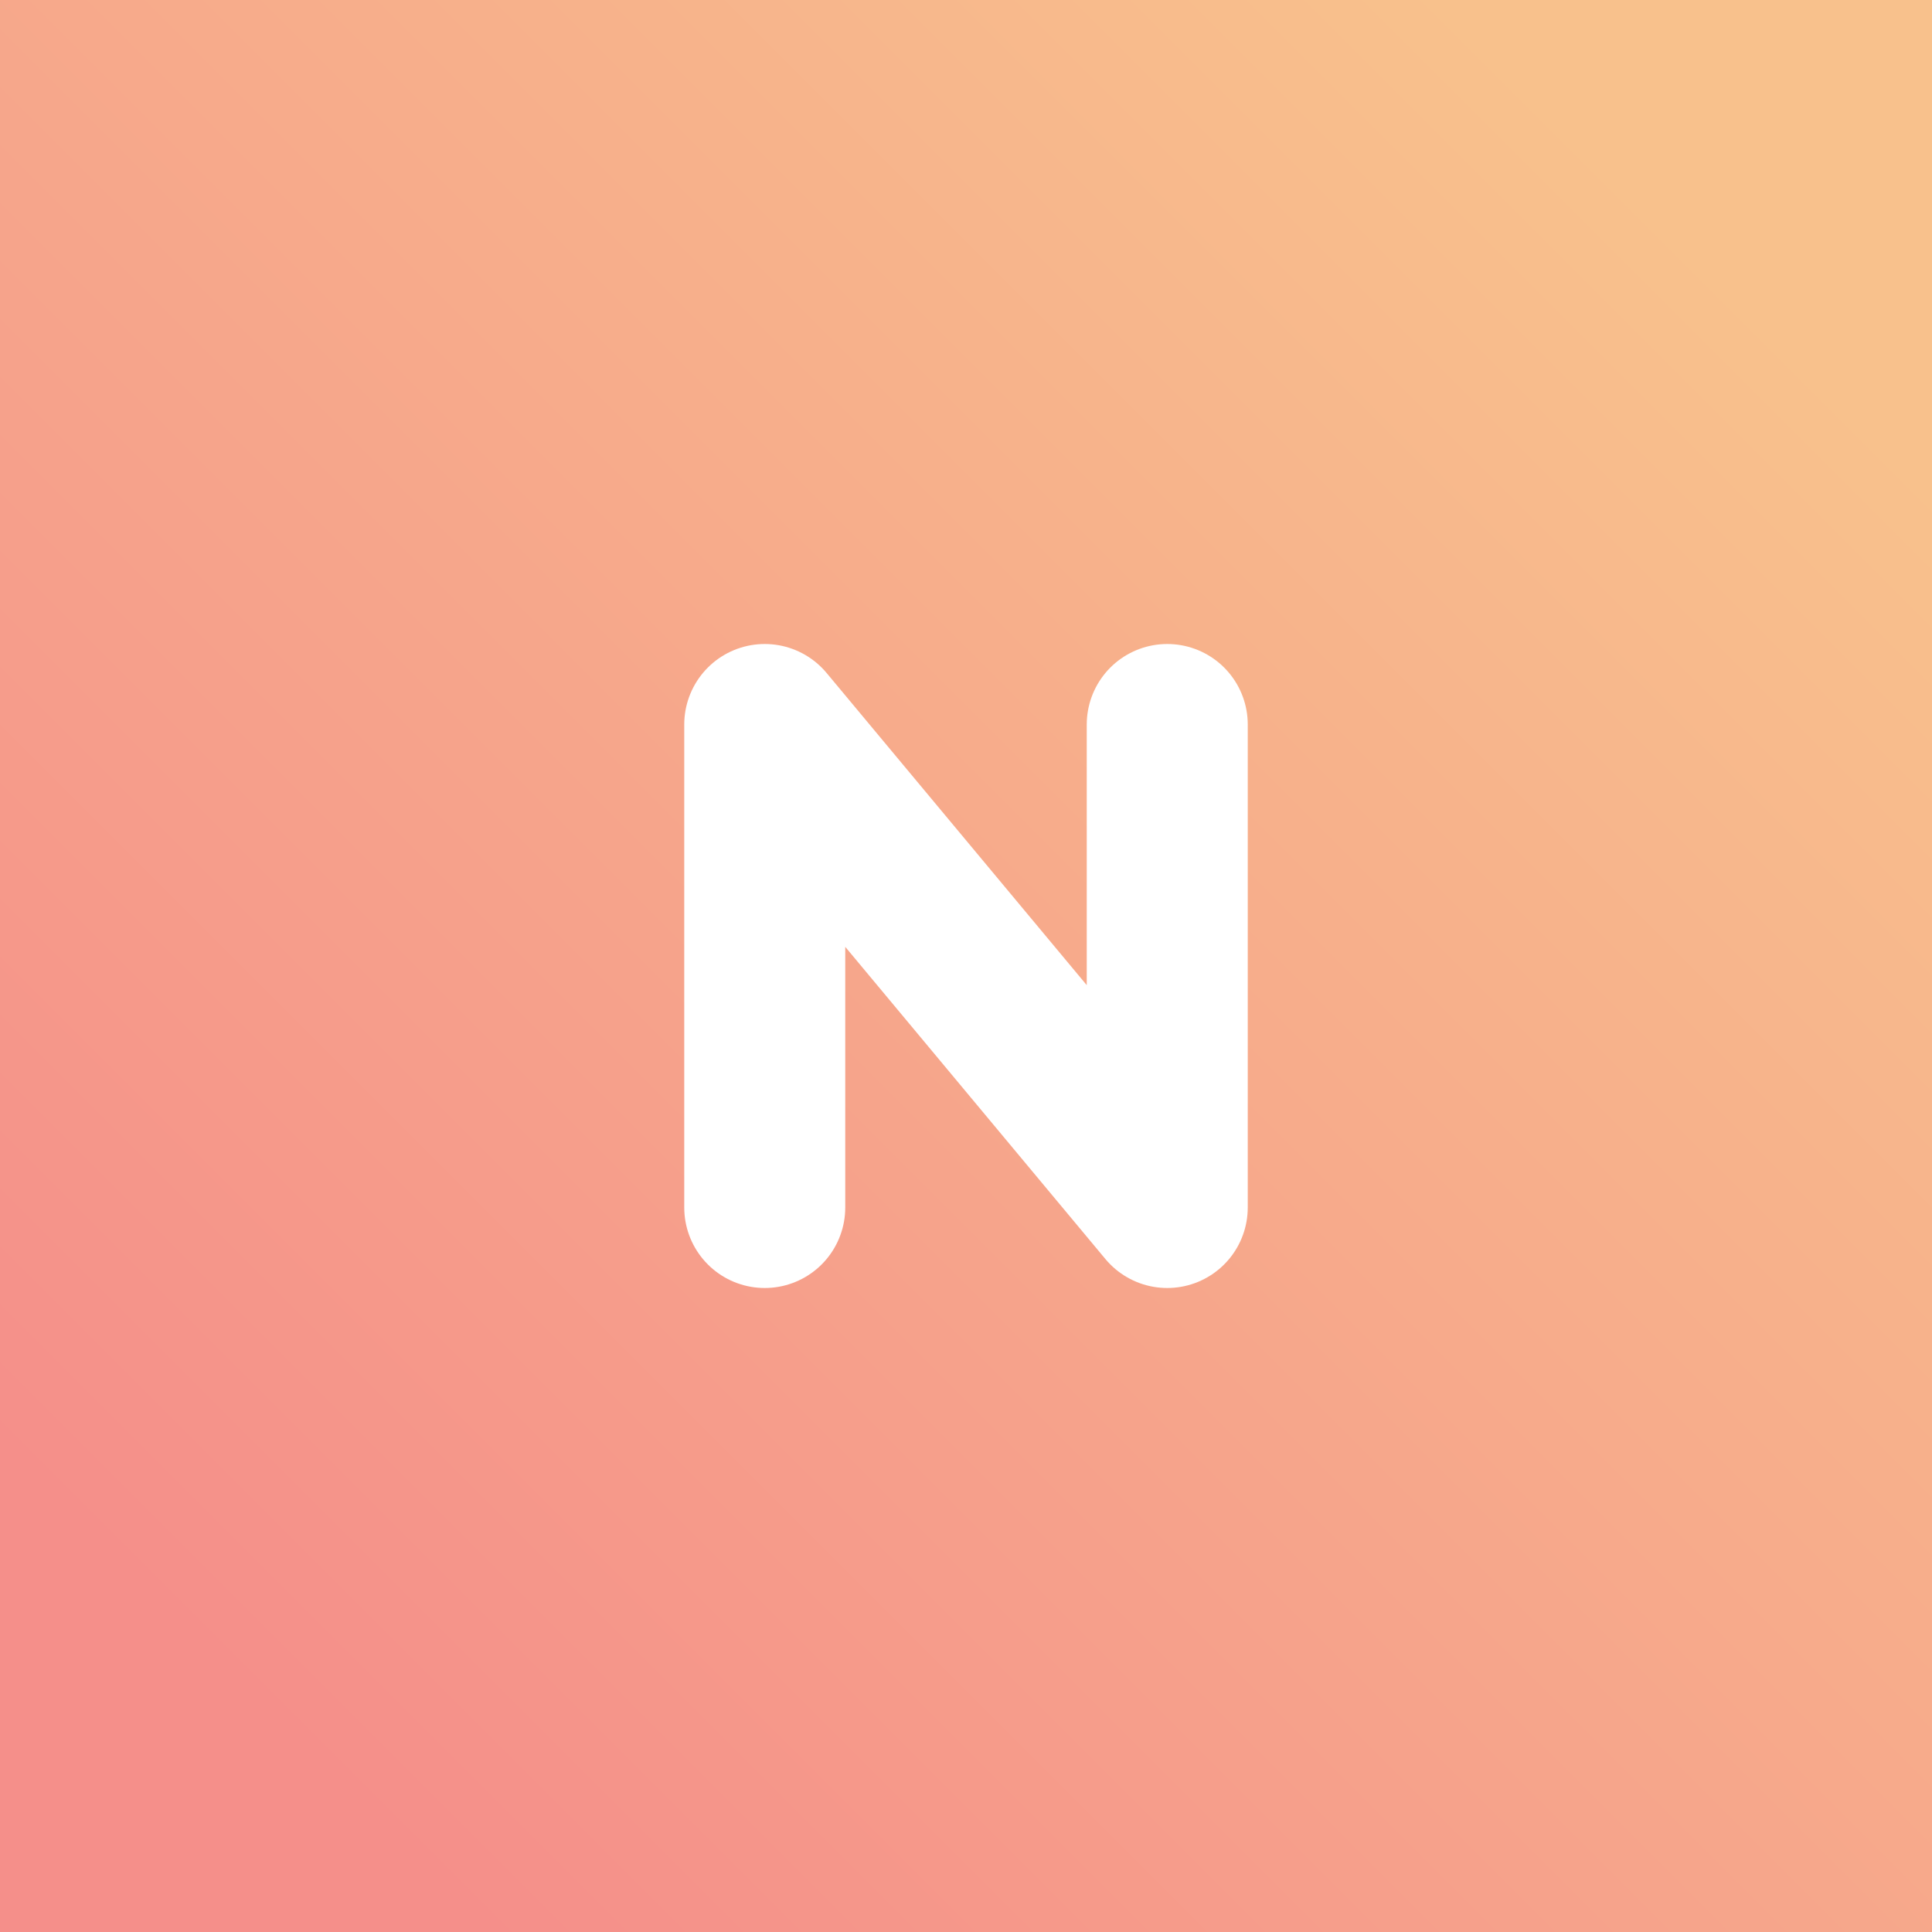 <svg xmlns="http://www.w3.org/2000/svg" xmlns:xlink="http://www.w3.org/1999/xlink" width="192" height="192">
  <rect width="100%" height="100%" fill="#333333" stroke="none"/>
  <defs>
    <linearGradient id="a">
      <stop offset="0" style="stop-color:#f8c18c;stop-opacity:1" />
      <stop offset="1" style="stop-color:#f58f8a;stop-opacity:1" />
    </linearGradient>
    <linearGradient xlink:href="#a" id="b" x1="168" x2="24" y1="24" y2="168" gradientUnits="userSpaceOnUse" />
  </defs>
  <rect width="100%" height="100%" style="fill:url(#b);fill-opacity:1;opacity:1" />
  <path d="M76 120V72l40 48V72"
    style="fill:none;stroke:#fff;stroke-width:16;stroke-linecap:round;stroke-linejoin:round;stroke-miterlimit:4;stroke-dasharray:none;stroke-opacity:1" />
</svg>
